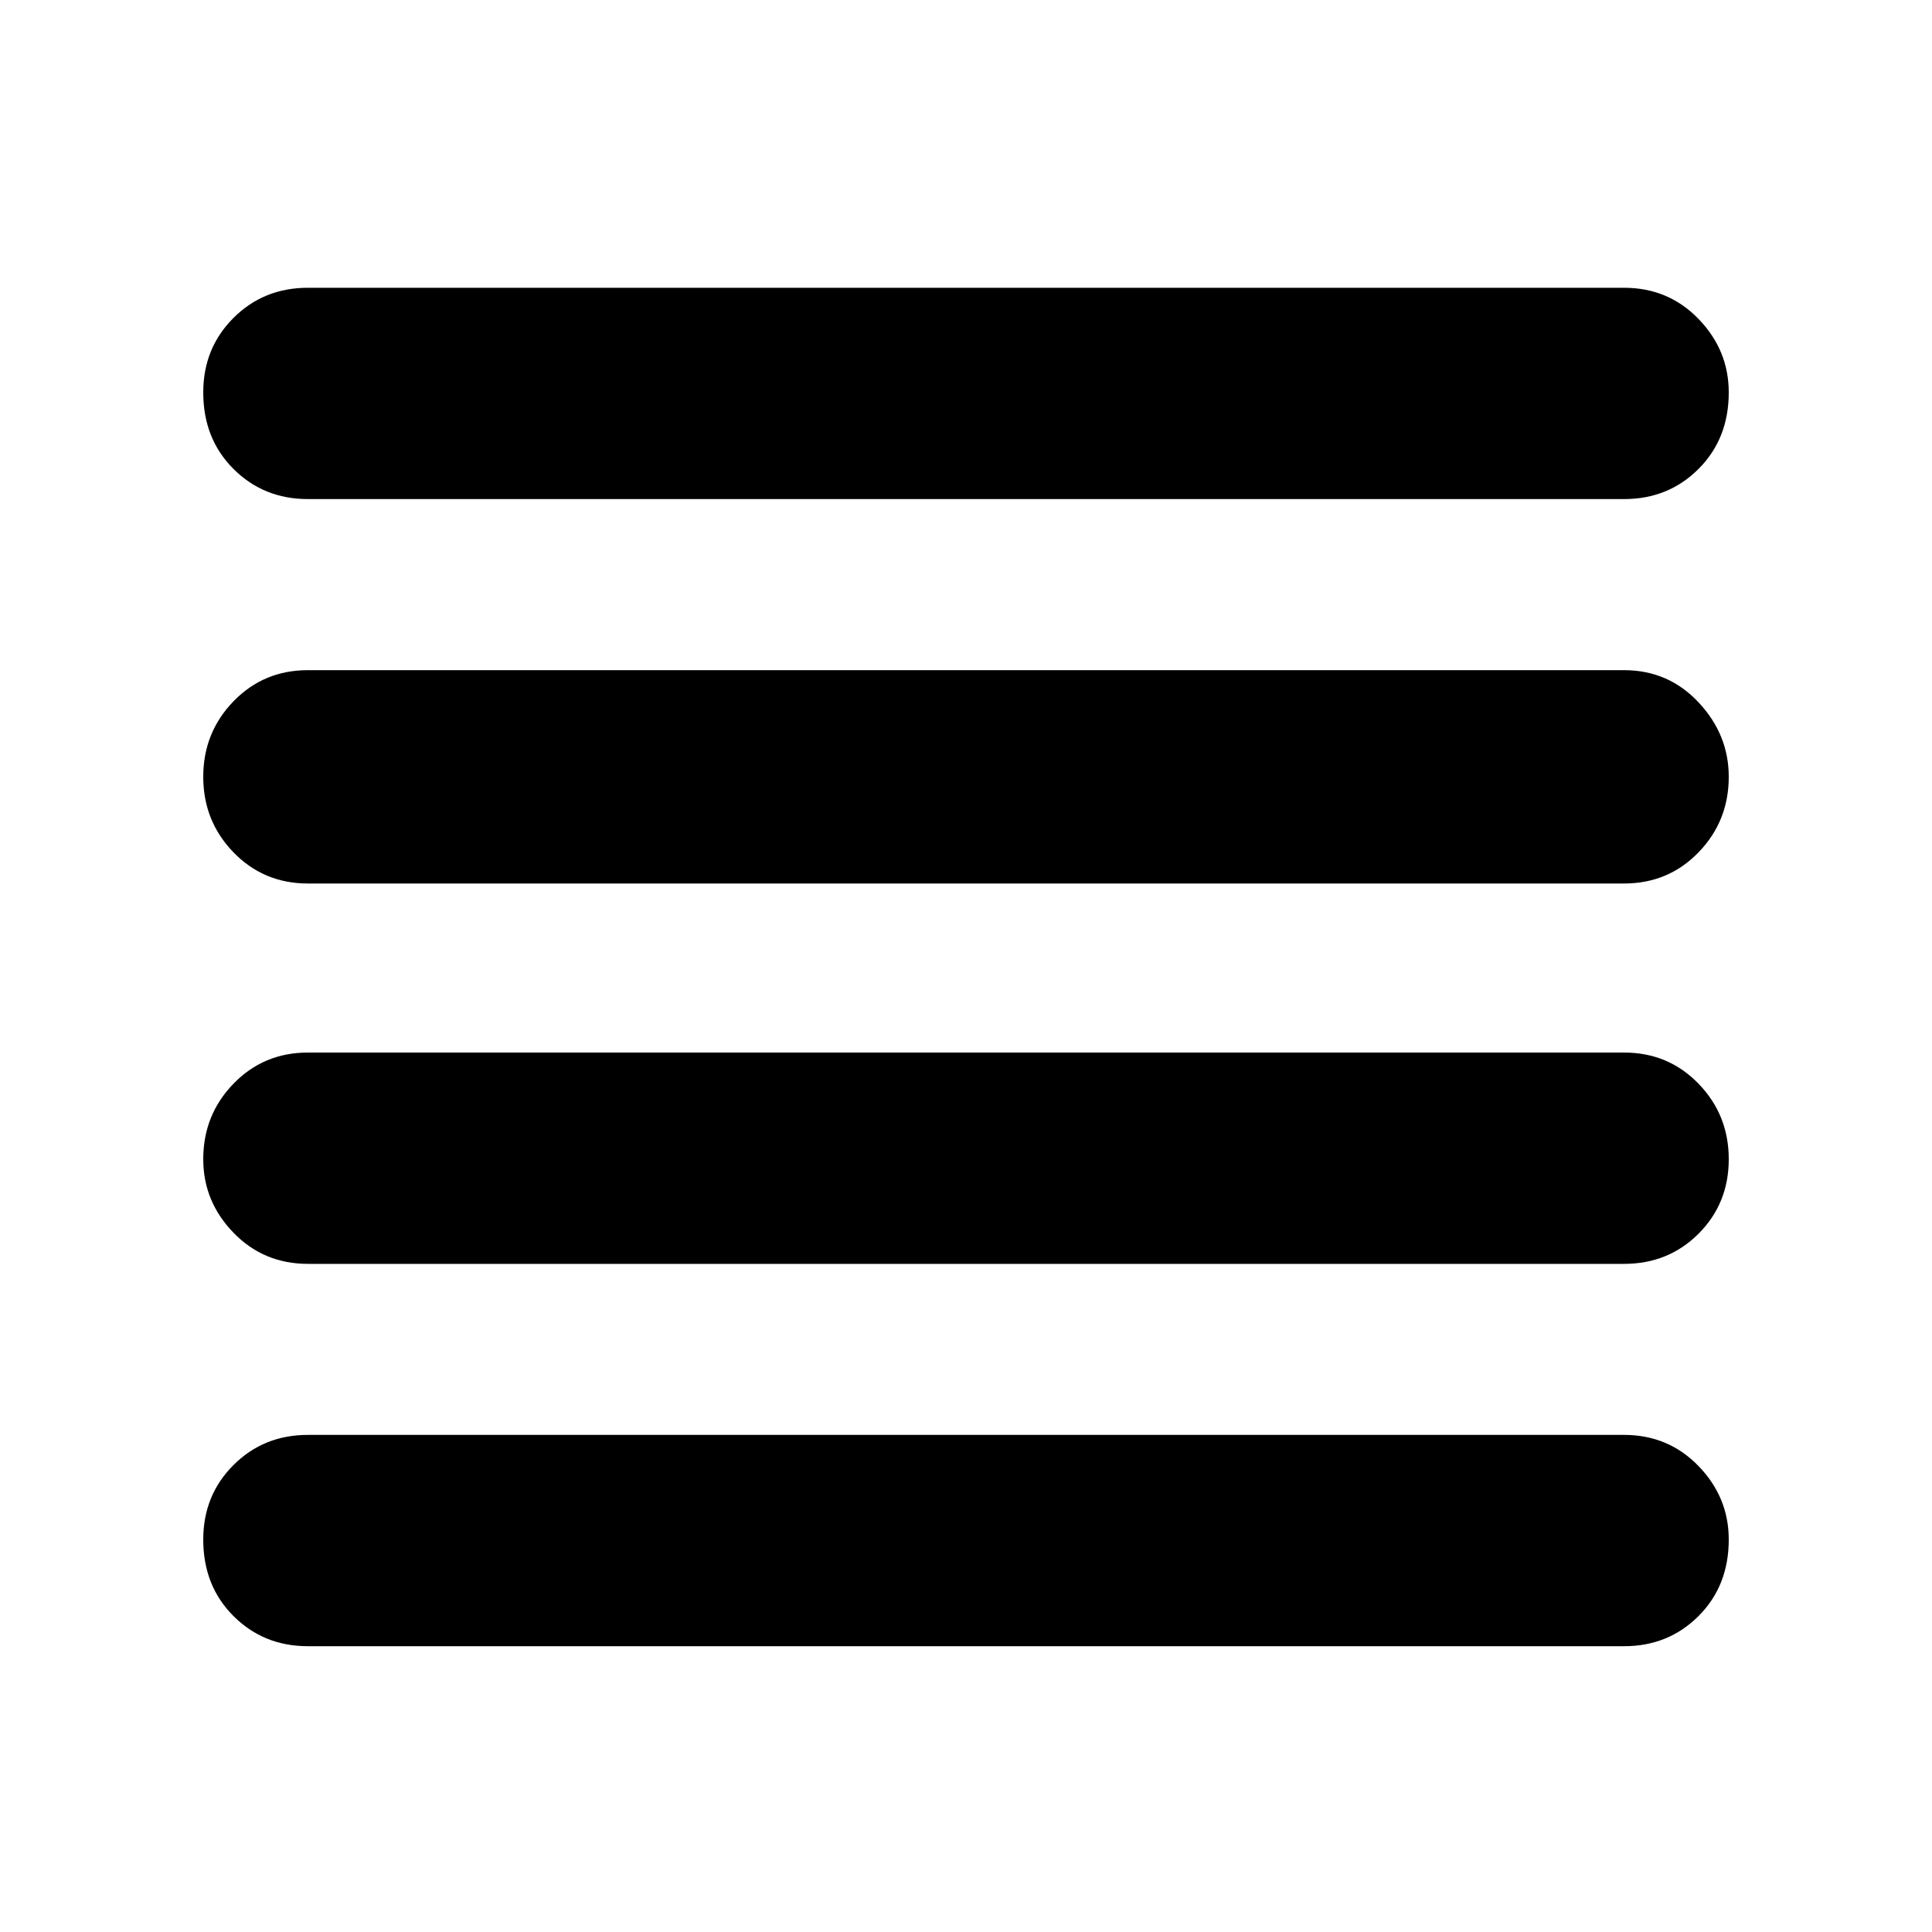 <svg xmlns="http://www.w3.org/2000/svg" height="40" width="40"><path d="M6.375 26.167Q5.458 26.167 4.833 25.521Q4.208 24.875 4.208 24Q4.208 23.083 4.833 22.438Q5.458 21.792 6.375 21.792H33.625Q34.542 21.792 35.167 22.438Q35.792 23.083 35.792 24Q35.792 24.917 35.167 25.542Q34.542 26.167 33.625 26.167ZM6.375 34.083Q5.458 34.083 4.833 33.458Q4.208 32.833 4.208 31.875Q4.208 30.958 4.833 30.333Q5.458 29.708 6.375 29.708H33.625Q34.542 29.708 35.167 30.354Q35.792 31 35.792 31.875Q35.792 32.833 35.167 33.458Q34.542 34.083 33.625 34.083ZM6.375 18.292Q5.458 18.292 4.833 17.646Q4.208 17 4.208 16.083Q4.208 15.167 4.833 14.521Q5.458 13.875 6.375 13.875H33.625Q34.542 13.875 35.167 14.542Q35.792 15.208 35.792 16.083Q35.792 17 35.167 17.646Q34.542 18.292 33.625 18.292ZM6.375 10.333Q5.458 10.333 4.833 9.708Q4.208 9.083 4.208 8.125Q4.208 7.208 4.833 6.583Q5.458 5.958 6.375 5.958H33.625Q34.542 5.958 35.167 6.604Q35.792 7.25 35.792 8.125Q35.792 9.083 35.167 9.708Q34.542 10.333 33.625 10.333Z"/></svg>
